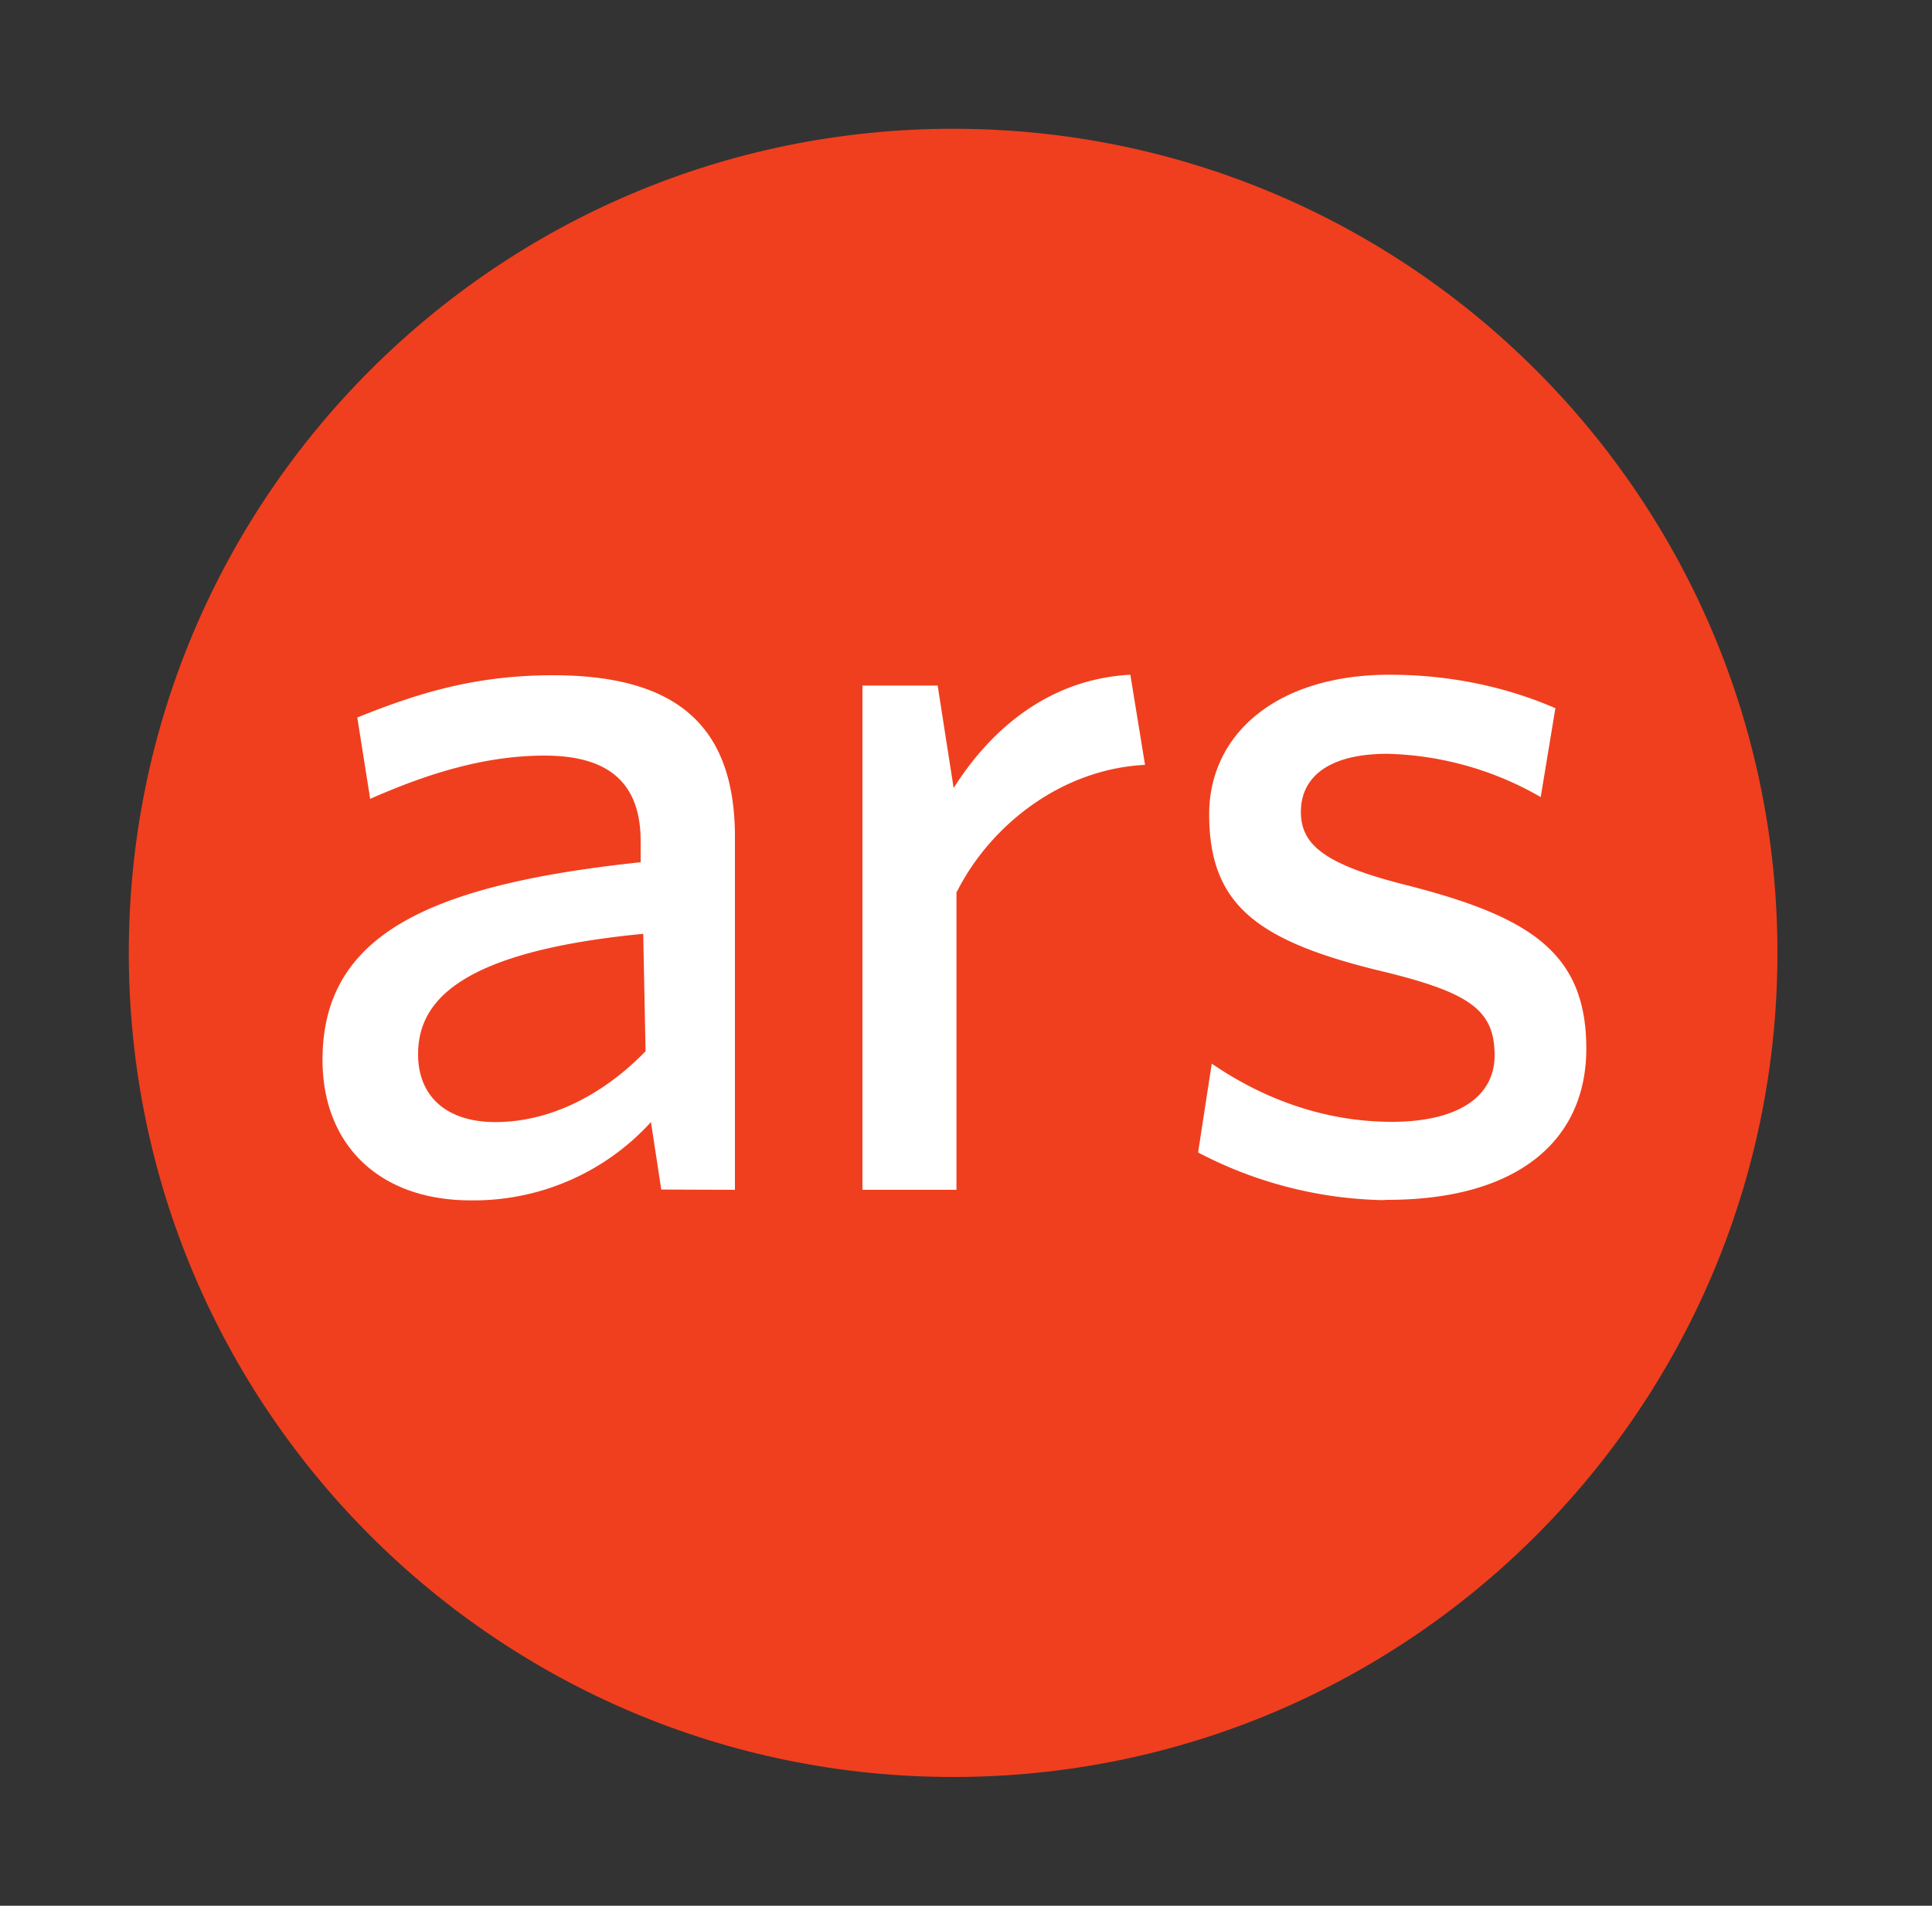 <svg xmlns="http://www.w3.org/2000/svg" xmlns:xlink="http://www.w3.org/1999/xlink" viewBox="0 0 75 74" fill="#fff" fill-rule="evenodd" stroke="#000" stroke-linecap="round" stroke-linejoin="round"><rect x="0" y="0" width="75" height="74" fill="#333333" stroke="none"/><use xlink:href="#A" x="5" y="5"/><symbol id="A" overflow="visible"><g stroke="none" fill-rule="nonzero"><path d="M64 32c0 17.673-14.327 32-32 32S0 49.673 0 32 14.327 0 32 0s32 14.327 32 32" fill="#f03f1e"/><path d="M19.97 31.26c-7.23.7-8.74 2.67-8.74 4.68 0 1.6 1.07 2.63 3 2.63 2.14 0 4.2-1.07 5.83-2.75zm.7 9.93l-.4-2.62a9.3 9.3 0 0 1-7 3.04c-3.53 0-5.75-2.14-5.75-5.46 0-4.88 4.18-6.8 12.35-7.67v-.82c0-2.46-1.48-3.32-3.73-3.32-2.38 0-4.64.74-6.77 1.68l-.5-3.16c2.34-.94 4.56-1.64 7.6-1.64 4.76 0 7.06 1.93 7.06 6.28v13.7zm11.46-11.57V41.2h-3.65V21.62h2.92l.62 3.98c1.4-2.22 3.65-4.23 6.86-4.4l.57 3.5c-3.24.16-6 2.34-7.3 4.92m16.5 11.98a16.1 16.1 0 0 1-7.14-1.85l.53-3.45c1.85 1.27 4.23 2.26 7 2.26 2.5 0 3.98-.94 3.98-2.58 0-1.8-1-2.47-4.64-3.33-4.6-1.15-6.44-2.54-6.44-6.03 0-3.12 2.63-5.42 7-5.42 2.42 0 4.6.5 6.44 1.3l-.57 3.45a12.5 12.5 0 0 0-5.95-1.68c-2.22 0-3.36.86-3.36 2.26 0 1.3.98 2.05 4.06 2.83 4.84 1.23 7.02 2.63 7.02 6.36 0 3.57-2.67 5.87-7.72 5.87"/></g></symbol></svg>